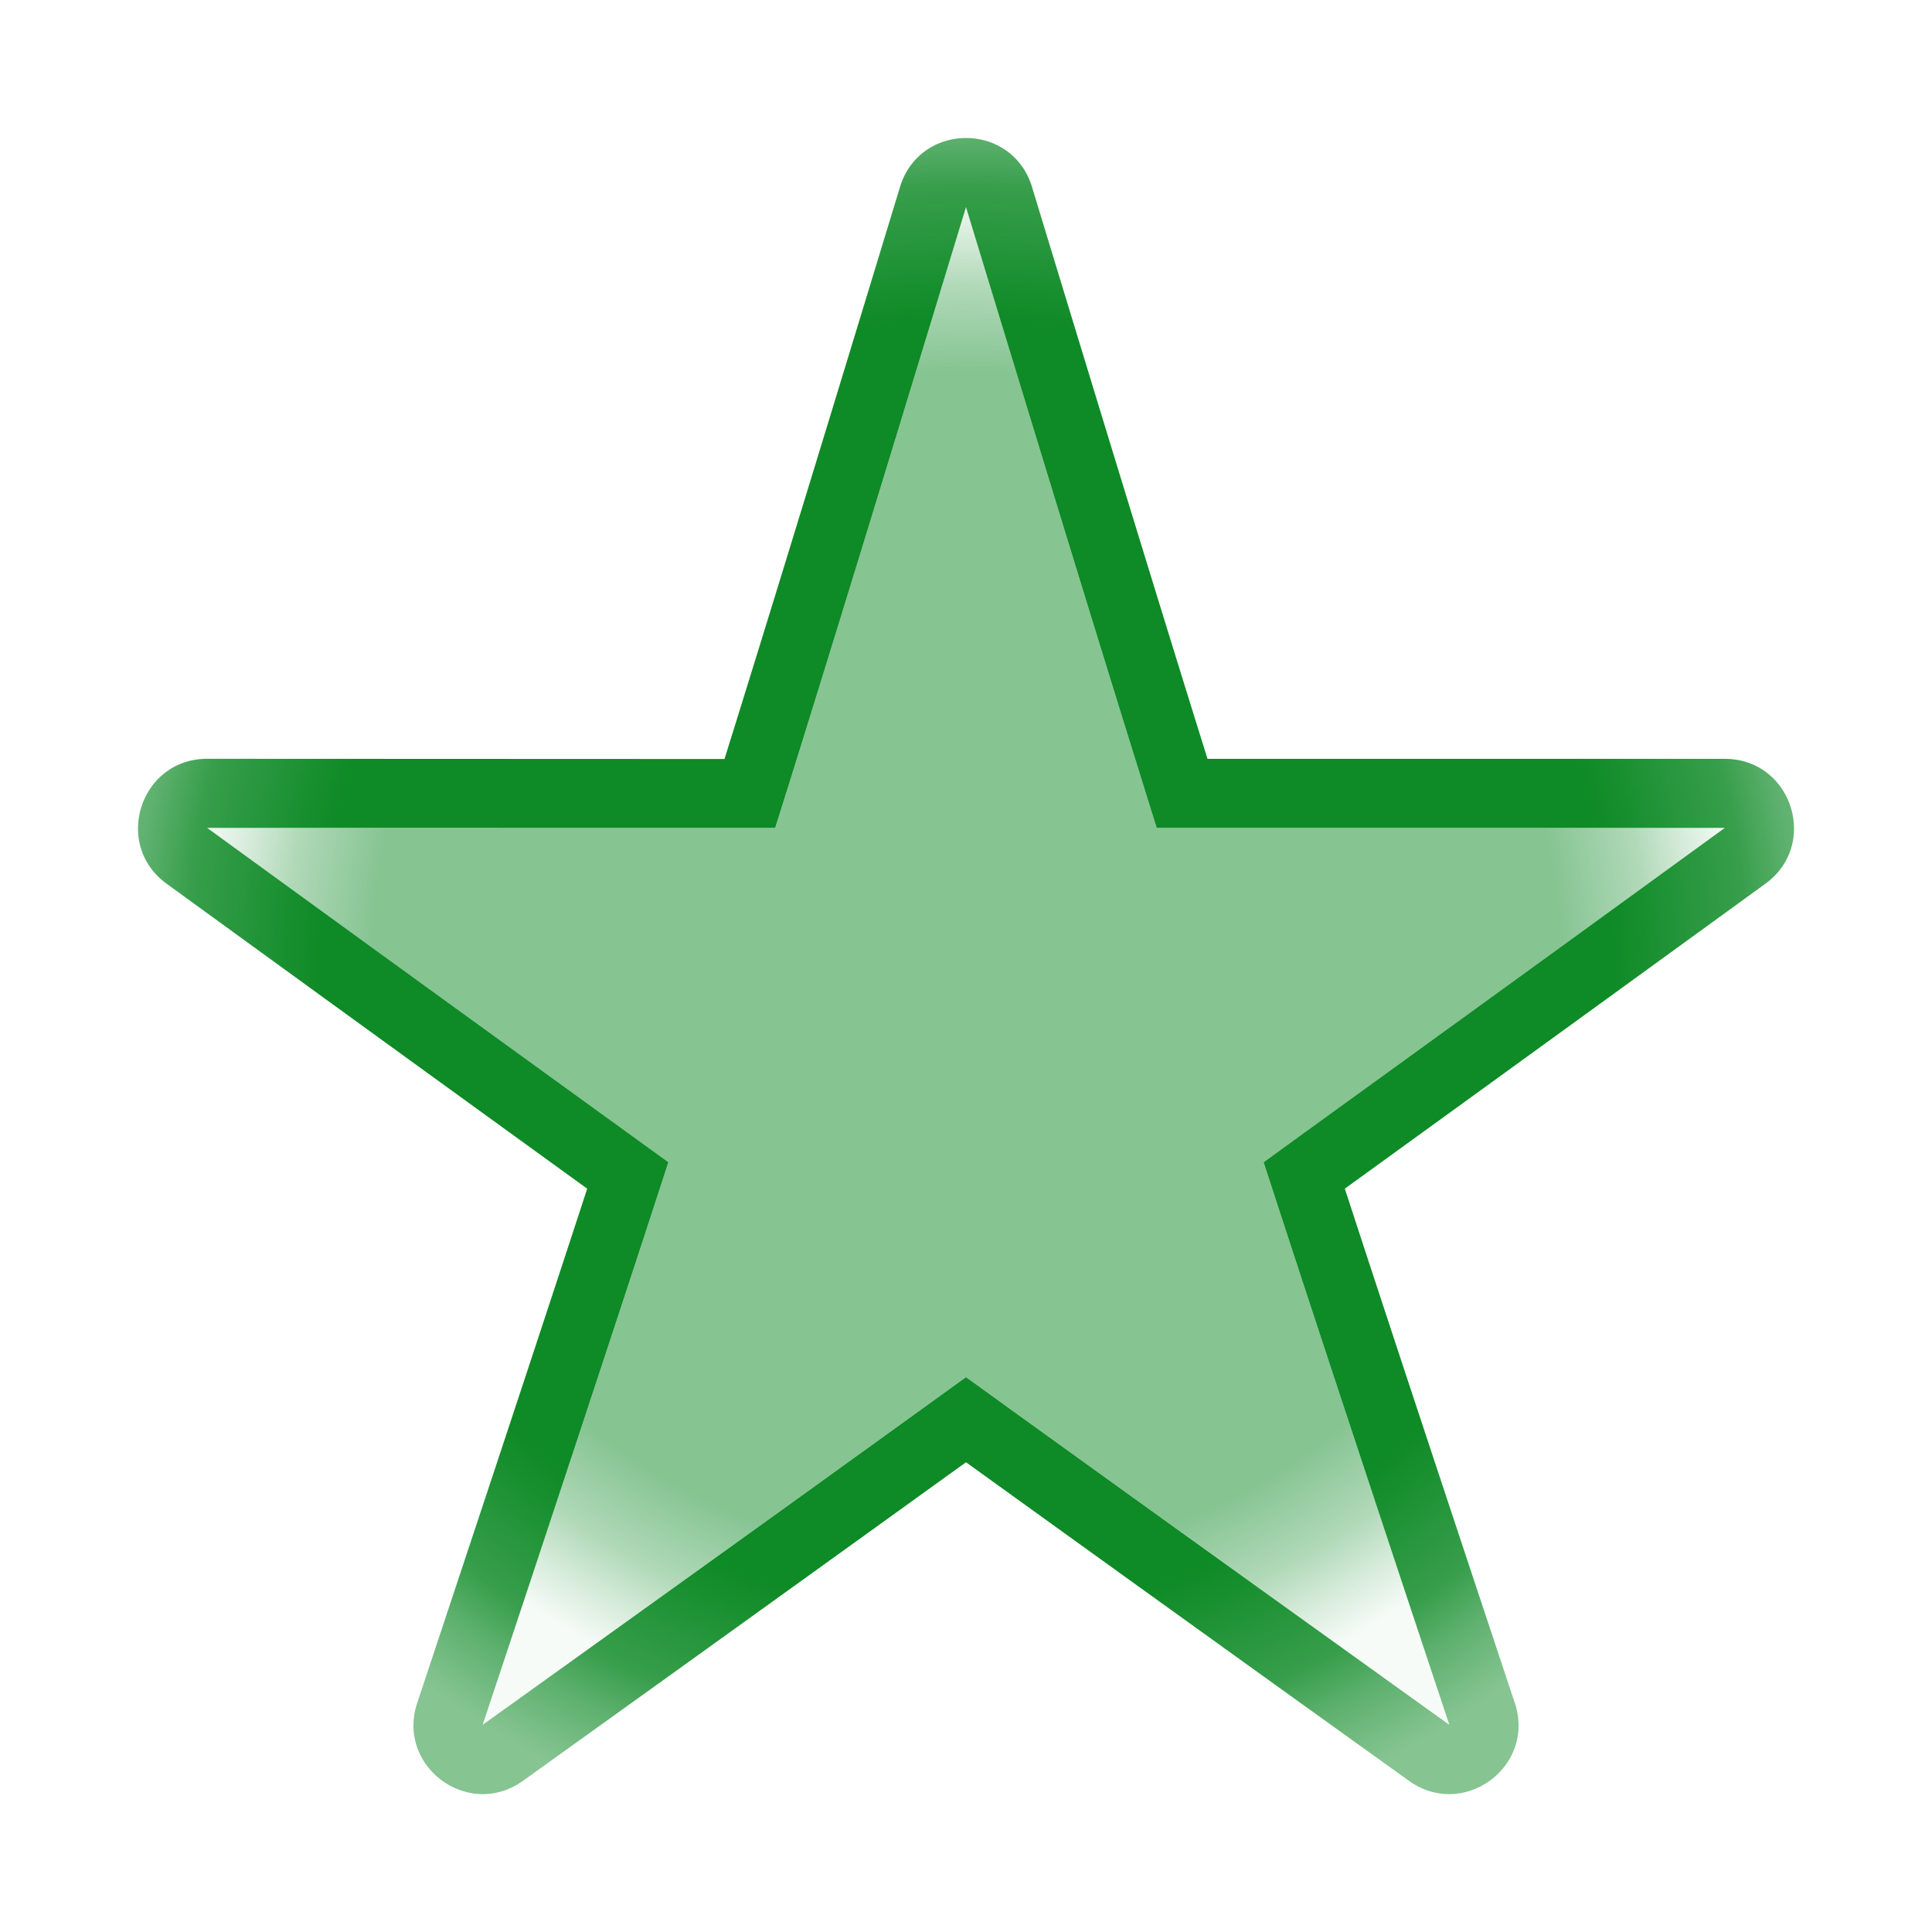 <svg xmlns="http://www.w3.org/2000/svg" width="28" height="28" fill="none"><path fill="url(#paint0_angular_6428_64282)" fill-rule="evenodd" d="M13.049 2.691c.15-.46.55-.691.951-.691s.801.23.951.691l.027.089c1.05 3.451 1.82 5.969 2.522 8.218h7.498c.969 0 1.372 1.24.588 1.809-2.161 1.57-4.209 3.054-6.096 4.42.671 2.056 1.445 4.392 2.466 7.461.3.921-.755 1.688-1.54 1.118 0 0-2.445-1.752-6.416-4.614-3.97 2.862-6.417 4.614-6.417 4.614-.784.57-1.838-.197-1.539-1.118 1.02-3.069 1.795-5.405 2.466-7.461a3884 3884 0 0 1-6.096-4.42c-.784-.57-.38-1.81.588-1.81L10.5 11c.702-2.25 1.472-4.768 2.522-8.22zm.951.31-.021.07c-1.05 3.452-1.82 5.972-2.524 8.226l-.22.702-8.233-.001c2.16 1.57 4.208 3.053 6.094 4.418l.591.428-.226.693c-.672 2.058-1.446 4.394-2.466 7.46l.006-.004.444-.318a2153 2153 0 0 0 5.97-4.294l.585-.422.585.422a3411 3411 0 0 0 5.97 4.294l.45.322c-1.02-3.066-1.794-5.402-2.466-7.46l-.226-.693.59-.428a3848 3848 0 0 0 6.095-4.418h-8.234l-.219-.701c-.703-2.254-1.474-4.774-2.524-8.226z" clip-rule="evenodd"/><path fill="url(#paint1_angular_6428_64282)" d="M13.979 3.07 14 3l.021.07c1.05 3.452 1.82 5.973 2.524 8.226l.22.702h8.233c-2.16 1.569-4.208 3.053-6.094 4.418l-.591.428.226.693c.672 2.057 1.446 4.394 2.466 7.46l-.006-.005-.444-.317c-.29-.21-.72-.517-1.274-.915-1.108-.796-2.711-1.949-4.696-3.38L14 19.96l-.585.421c-1.985 1.431-3.588 2.585-4.696 3.38l-1.274.915-.444.318-.006.004c1.02-3.066 1.794-5.403 2.466-7.46l.226-.693-.59-.428a3811 3811 0 0 1-6.095-4.418h8.234l.219-.702c.703-2.253 1.474-4.774 2.524-8.225"/><defs><radialGradient id="paint0_angular_6428_64282" cx="0" cy="0" r="1" gradientTransform="matrix(0 -14.001 14 0 14 14)" gradientUnits="userSpaceOnUse"><stop stop-color="#0E8A26"/><stop offset=".663" stop-color="#0E8A26"/><stop offset=".8" stop-color="#0E8A26" stop-opacity=".83"/><stop offset=".851" stop-color="#0E8A26" stop-opacity=".67"/><stop offset=".923" stop-color="#0E8A26" stop-opacity=".5"/><stop offset="1" stop-color="#0E8A26" stop-opacity=".5"/></radialGradient><radialGradient id="paint1_angular_6428_64282" cx="0" cy="0" r="1" gradientTransform="rotate(-90 13.999 -.001)scale(12.998 12.996)" gradientUnits="userSpaceOnUse"><stop stop-color="#0E8A26" stop-opacity=".5"/><stop offset=".658" stop-color="#0E8A26" stop-opacity=".5"/><stop offset=".75" stop-color="#0E8A26" stop-opacity=".33"/><stop offset=".804" stop-color="#0E8A26" stop-opacity=".17"/><stop offset=".859" stop-color="#0E8A26" stop-opacity=".03"/><stop offset="1" stop-color="#0E8A26" stop-opacity=".03"/></radialGradient></defs></svg>